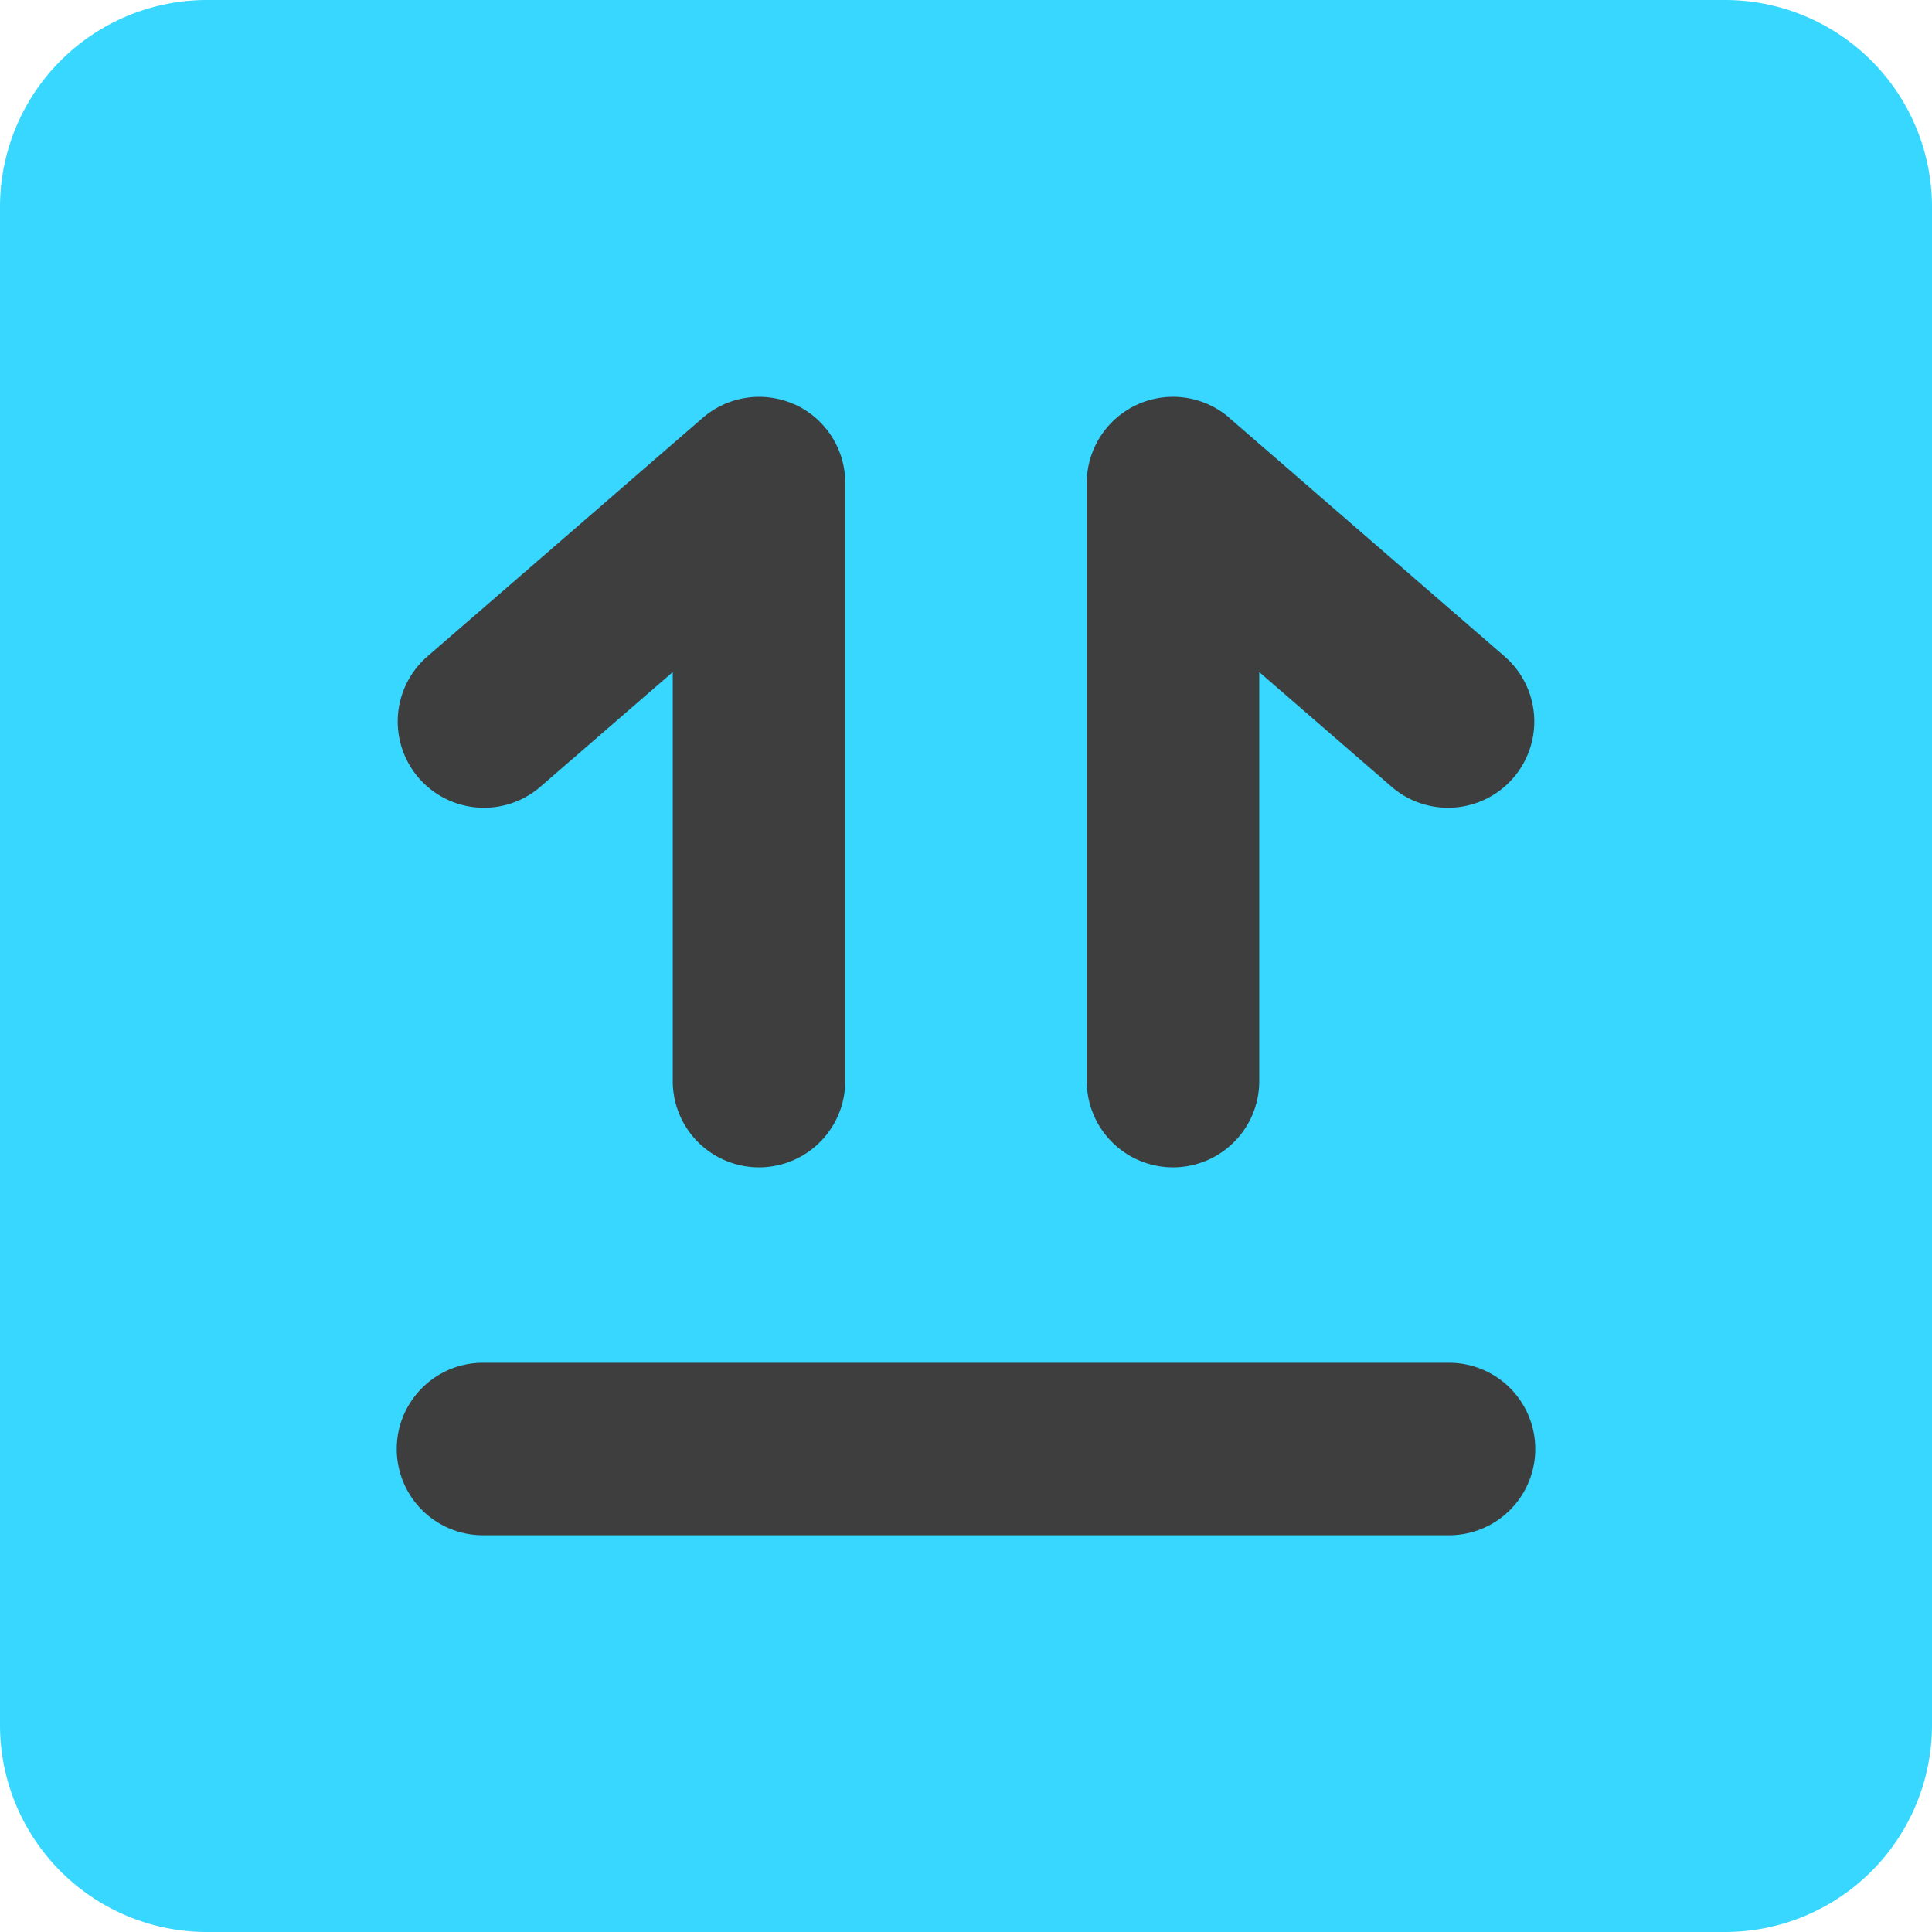 <svg xmlns="http://www.w3.org/2000/svg" fill="none" viewBox="0 0 14 14"><g id="box-sign--box-package-label-delivery-shipment-shipping-this-way-up-arrow-sign-sticker"><path id="Union" fill="#37d7ff" fill-rule="evenodd" d="M1.5 0A1.5 1.5 0 0 0 0 1.5v11A1.5 1.5 0 0 0 1.5 14h11a1.5 1.5 0 0 0 1.5-1.5v-11A1.5 1.5 0 0 0 12.5 0h-11Z" clip-rule="evenodd"></path><path id="Union_2" fill="#3e3e3e" fill-rule="evenodd" d="M5.76 2.931a.625.625 0 0 1 .365.569v4.334a.625.625 0 1 1-1.25 0V4.87l-.966.837a.625.625 0 0 1-.818-.945l2-1.733a.625.625 0 0 1 .669-.097ZM2.875 10.5c0-.345.28-.625.625-.625h7a.625.625 0 1 1 0 1.25h-7a.625.625 0 0 1-.625-.625Zm6.034-7.472a.625.625 0 0 0-1.034.472v4.334a.625.625 0 1 0 1.25 0V4.87l.966.837a.625.625 0 0 0 .818-.945l-2-1.733Z" clip-rule="evenodd"></path></g></svg>